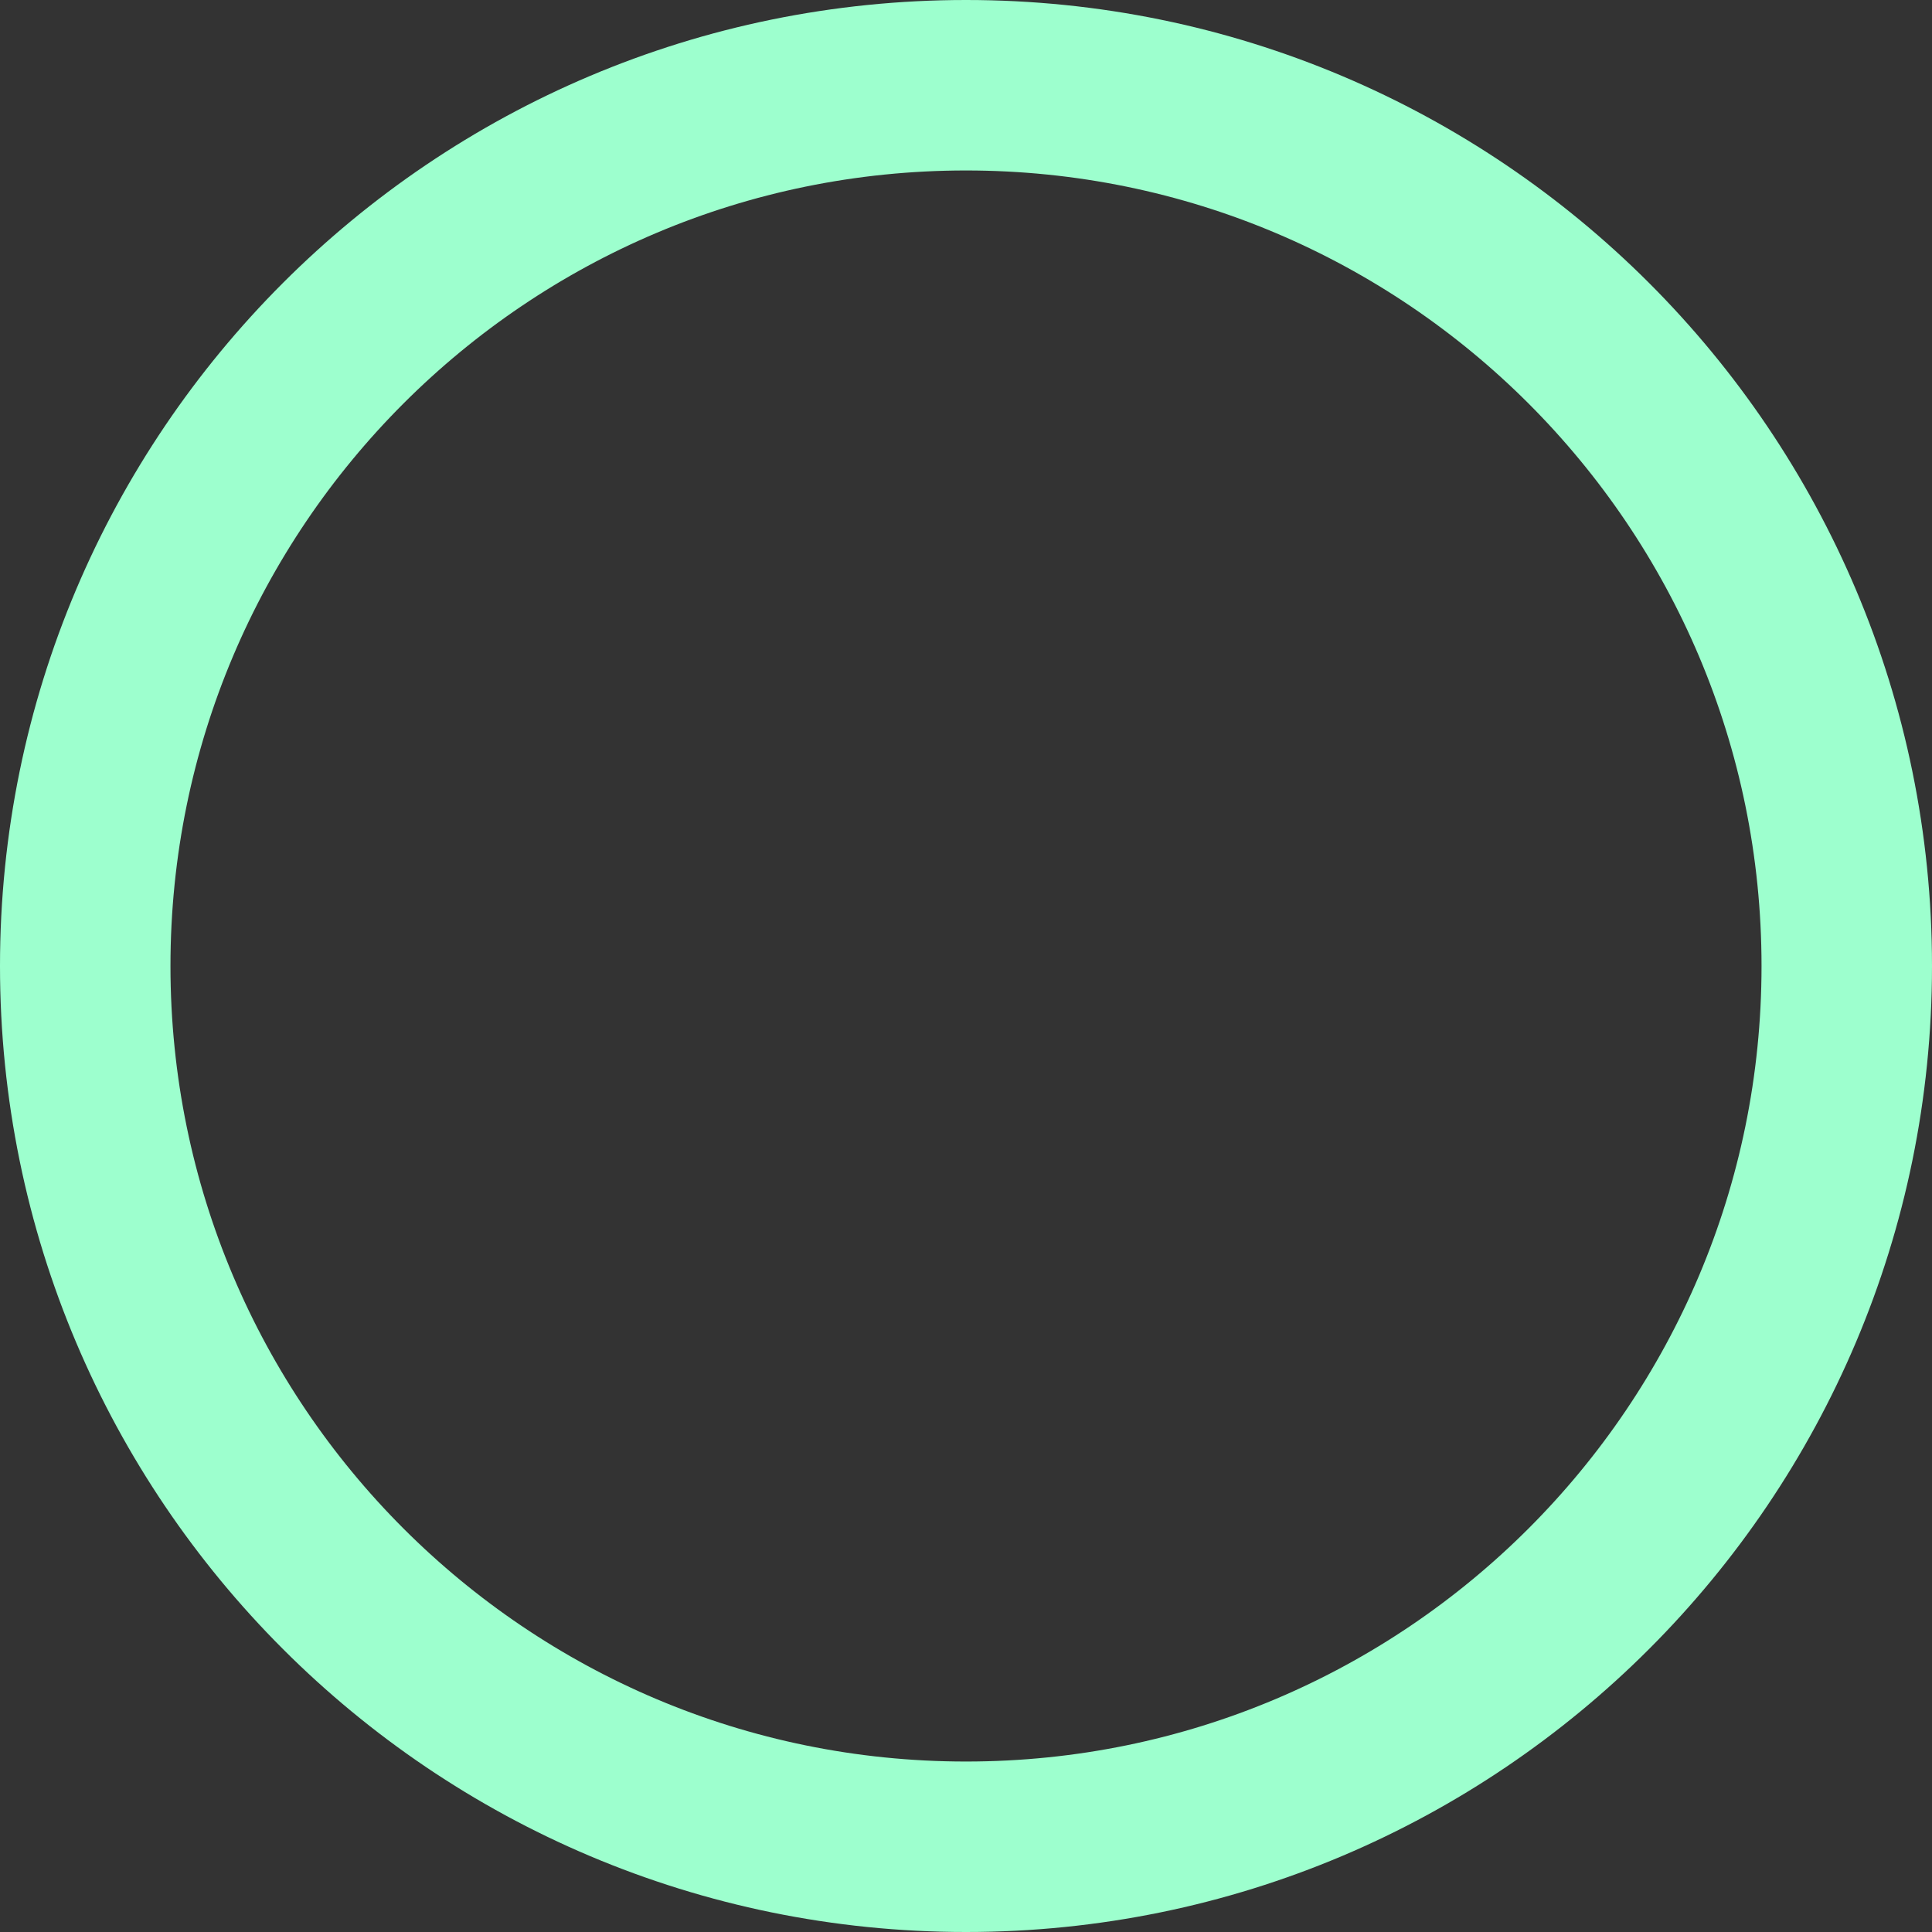 <svg width="17" height="17" viewBox="0 0 17 17" fill="none" xmlns="http://www.w3.org/2000/svg">
<rect x="0" y="0" width="17" height="17" fill="#333333" stroke="none"/>
<path d="M16.25 8.5C16.25 12.78 12.78 16.25 8.5 16.25C4.22 16.25 0.75 12.78 0.75 8.5C0.75 4.22 4.22 0.75 8.5 0.75C12.78 0.75 16.25 4.22 16.25 8.5Z" stroke="#9DFFCE" stroke-width="1.5"/>
</svg>
